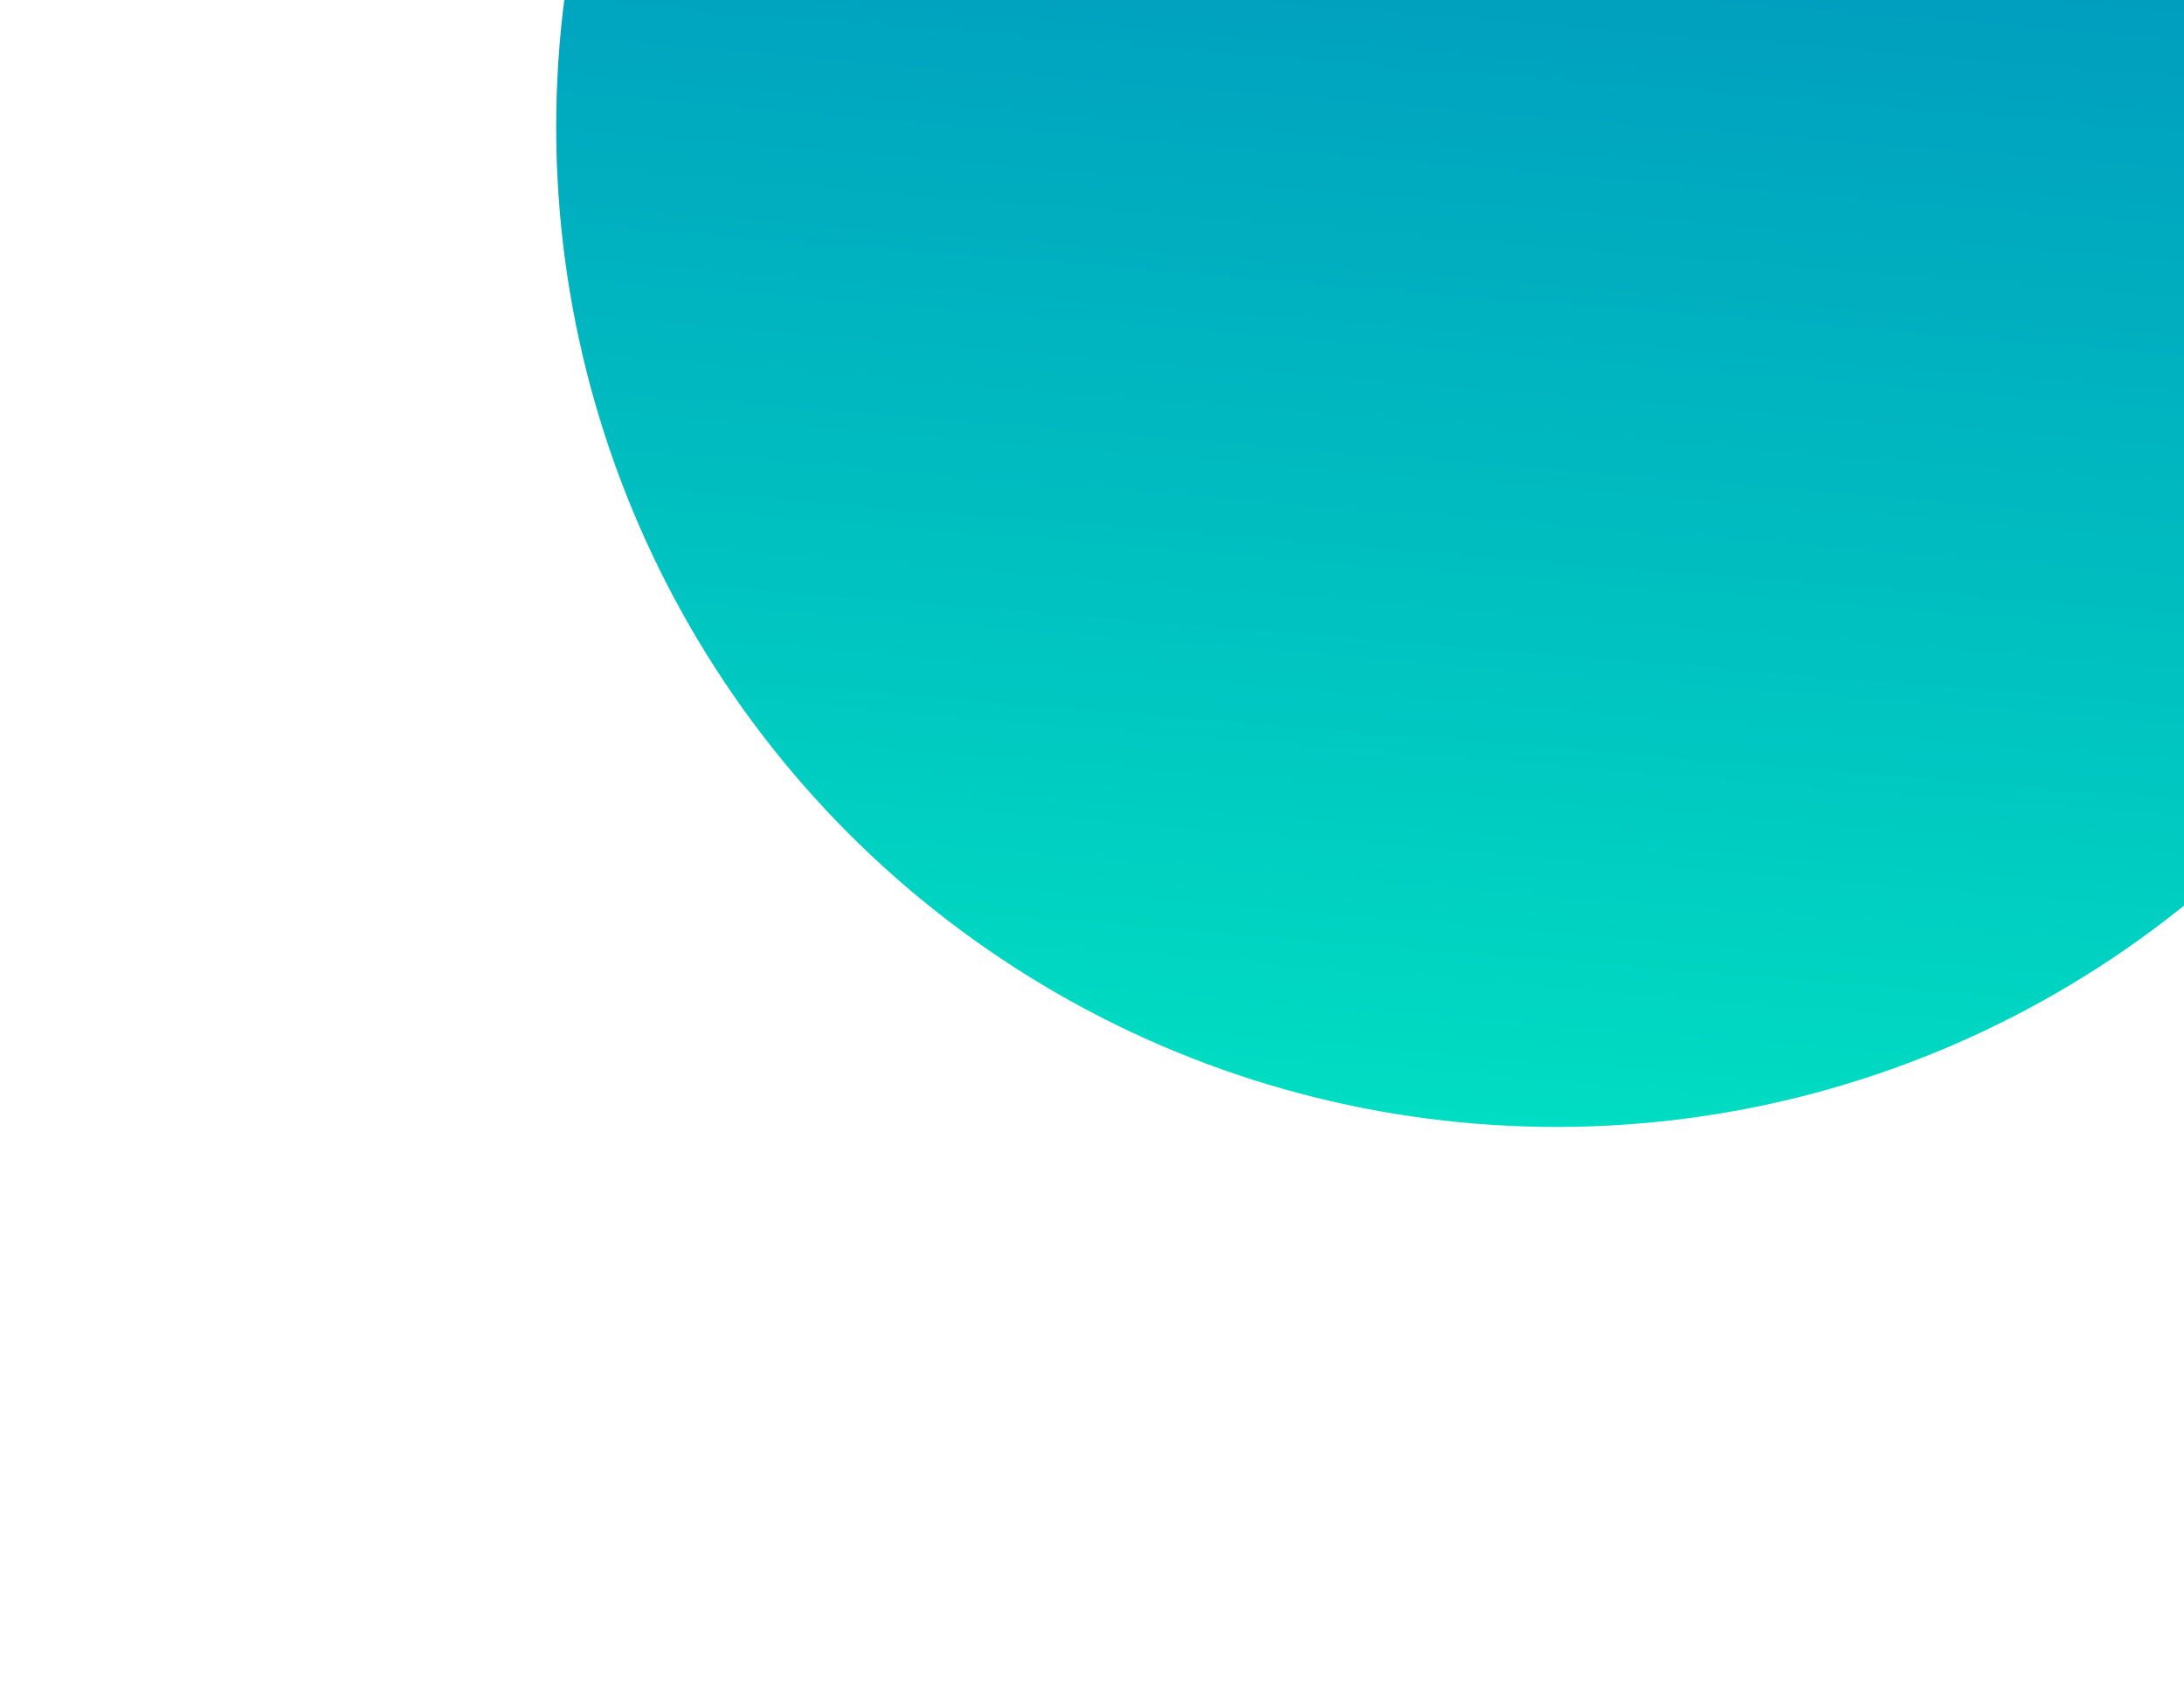 <svg width="1178" height="908" viewBox="0 0 1178 908" fill="none" xmlns="http://www.w3.org/2000/svg">
<g style="mix-blend-mode:hard-light" filter="url(#filter0_f_46_2)">
<circle cx="839.5" cy="68.5" r="539.5" fill="url(#paint0_linear_46_2)"/>
</g>
<defs>
<filter id="filter0_f_46_2" x="0" y="-771" width="1679" height="1679" filterUnits="userSpaceOnUse" color-interpolation-filters="sRGB">
<feFlood flood-opacity="0" result="BackgroundImageFix"/>
<feBlend mode="normal" in="SourceGraphic" in2="BackgroundImageFix" result="shape"/>
<feGaussianBlur stdDeviation="150" result="effect1_foregroundBlur_46_2"/>
</filter>
<linearGradient id="paint0_linear_46_2" x1="837.014" y1="608" x2="924.366" y2="-463.881" gradientUnits="userSpaceOnUse">
<stop stop-color="#00DDC2"/>
<stop offset="1" stop-color="#0071BC"/>
</linearGradient>
</defs>
</svg>
